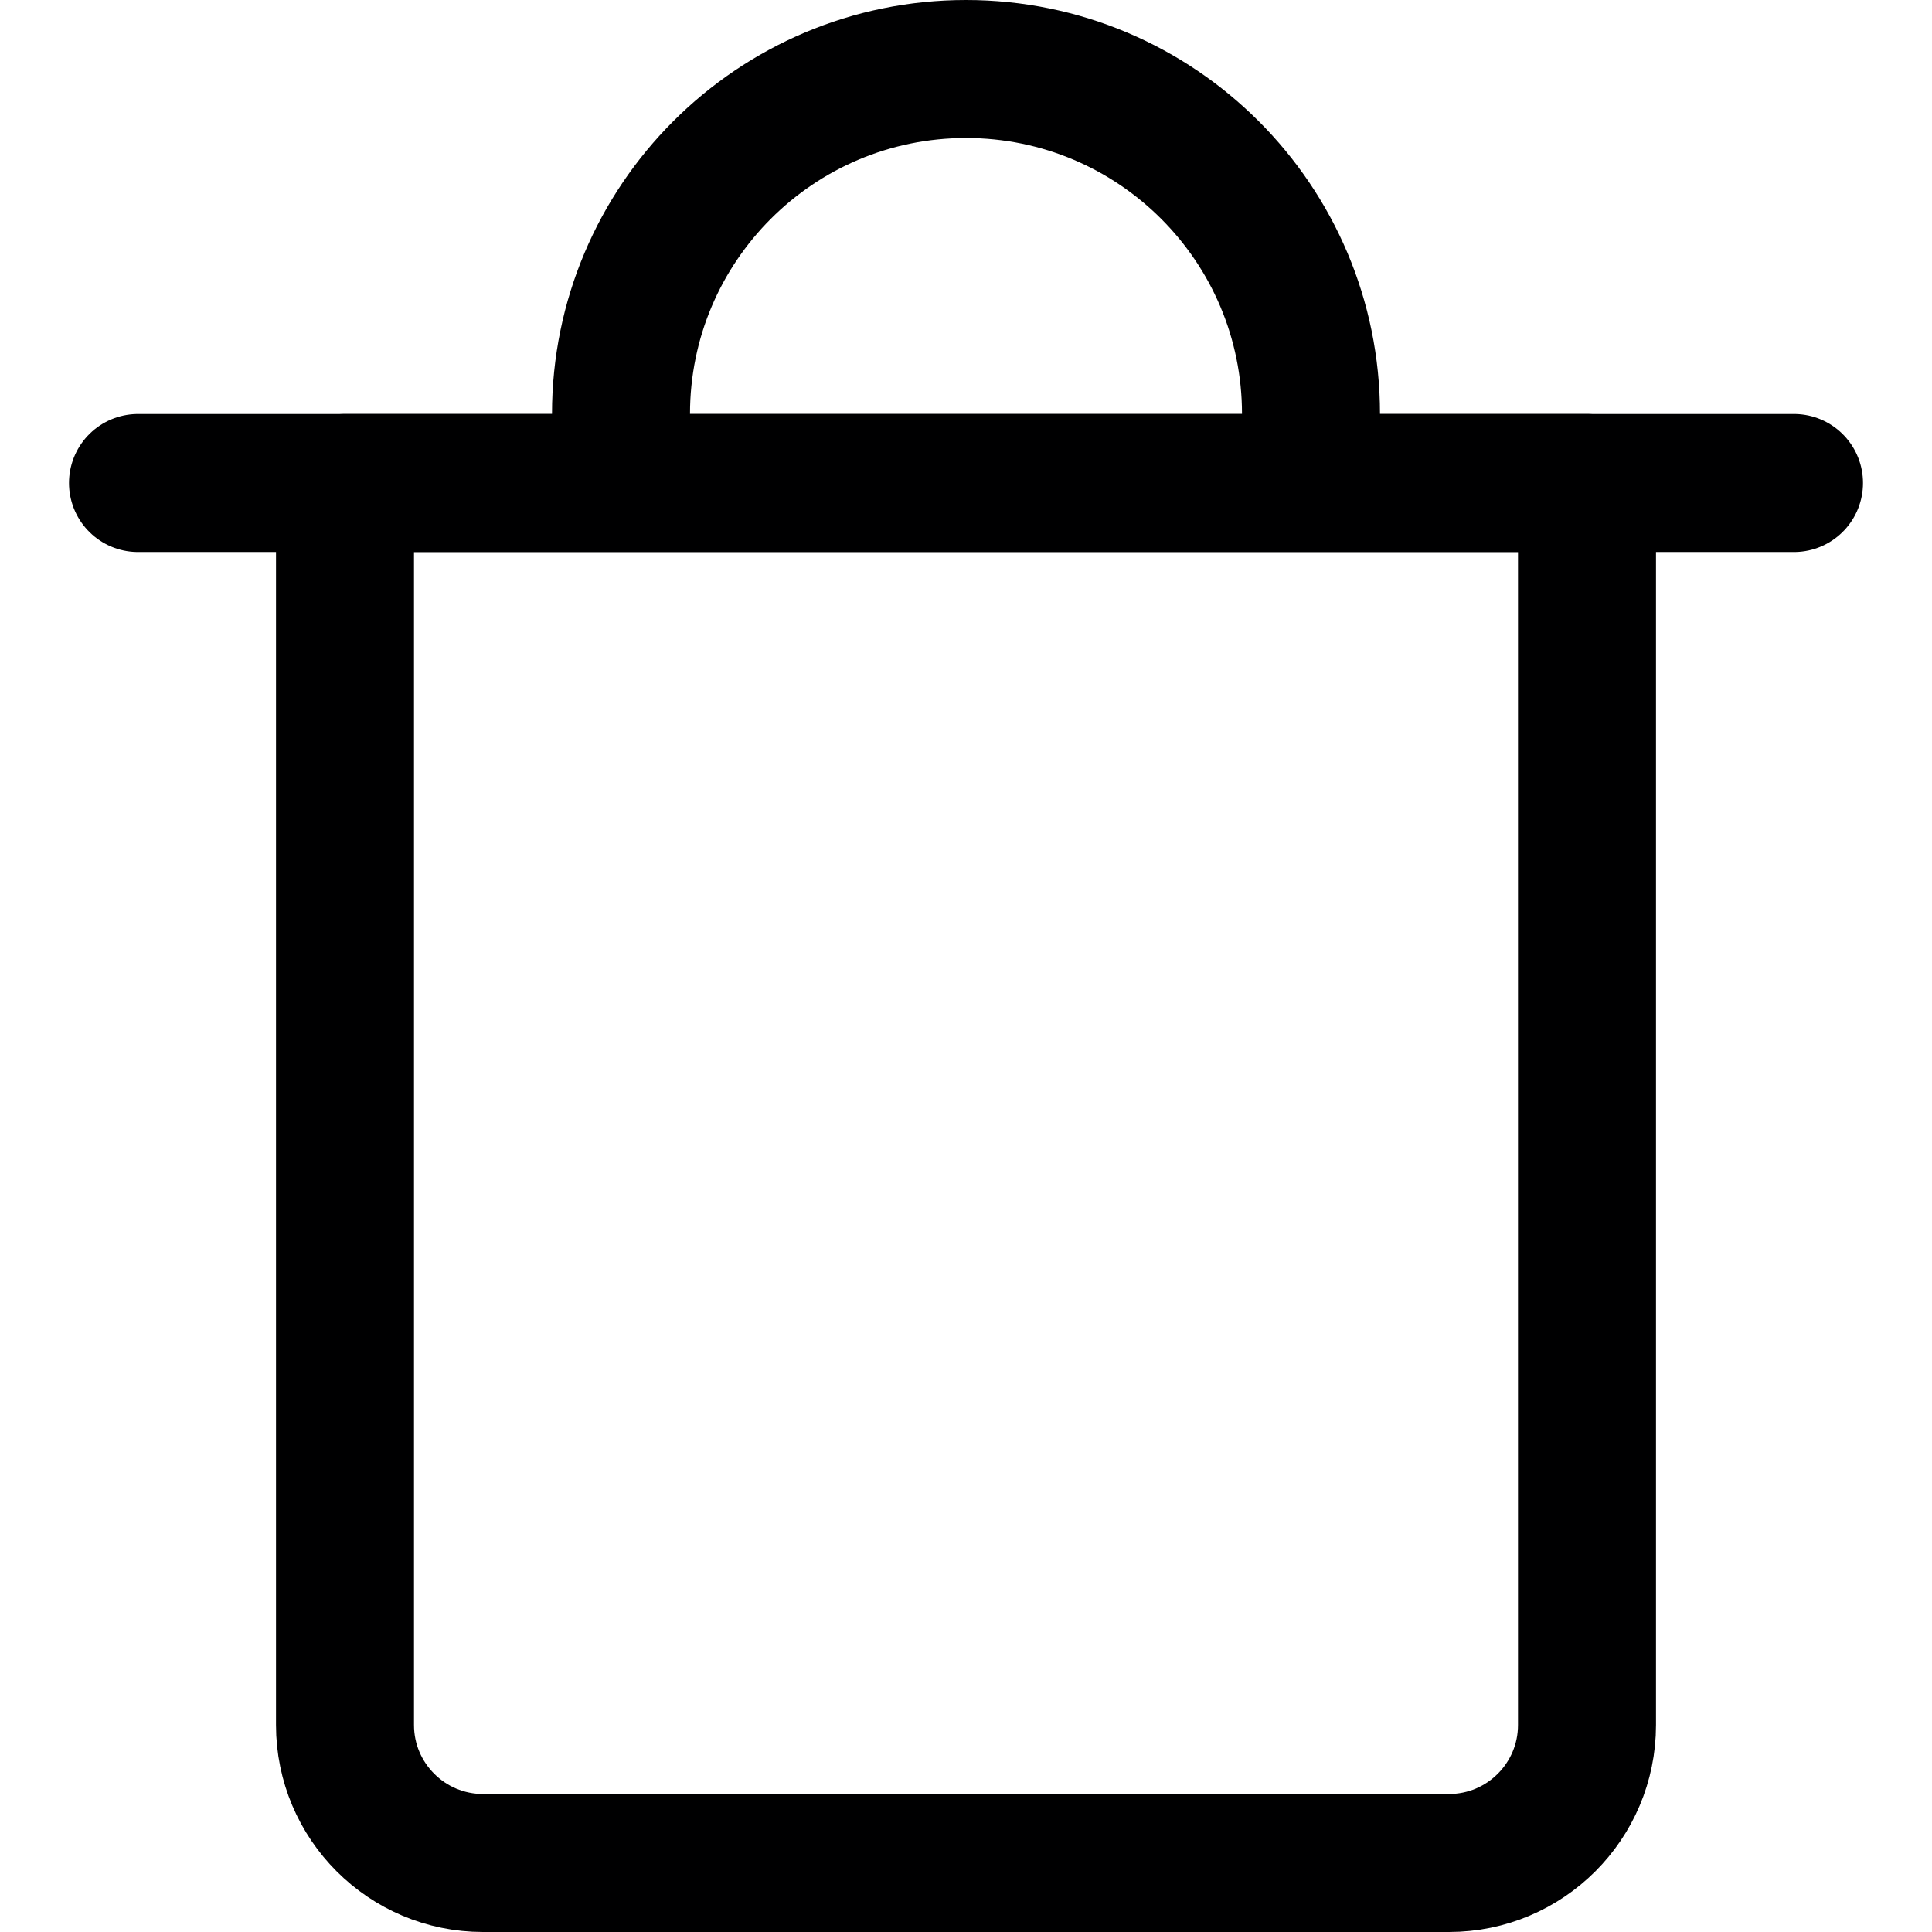 <svg xmlns="http://www.w3.org/2000/svg" width="14" height="14" viewBox="0 0 14 14"><g fill="none" fill-rule="evenodd" stroke-linecap="round" stroke-linejoin="round"><line x1="1" x2="13" y1="3.5" y2="3.5" stroke="#000001"/><path stroke="#000001" d="M2.5 3.5 11.5 3.5 11.5 12.5C11.5 13.052 11.052 13.5 10.5 13.5L3.5 13.5C2.948 13.5 2.5 13.052 2.5 12.5L2.5 3.5ZM4.5 3.5 4.5 3C4.5 1.619 5.619.5 7 .5 8.381.5 9.5 1.619 9.5 3L9.5 3.5"/></g></svg>